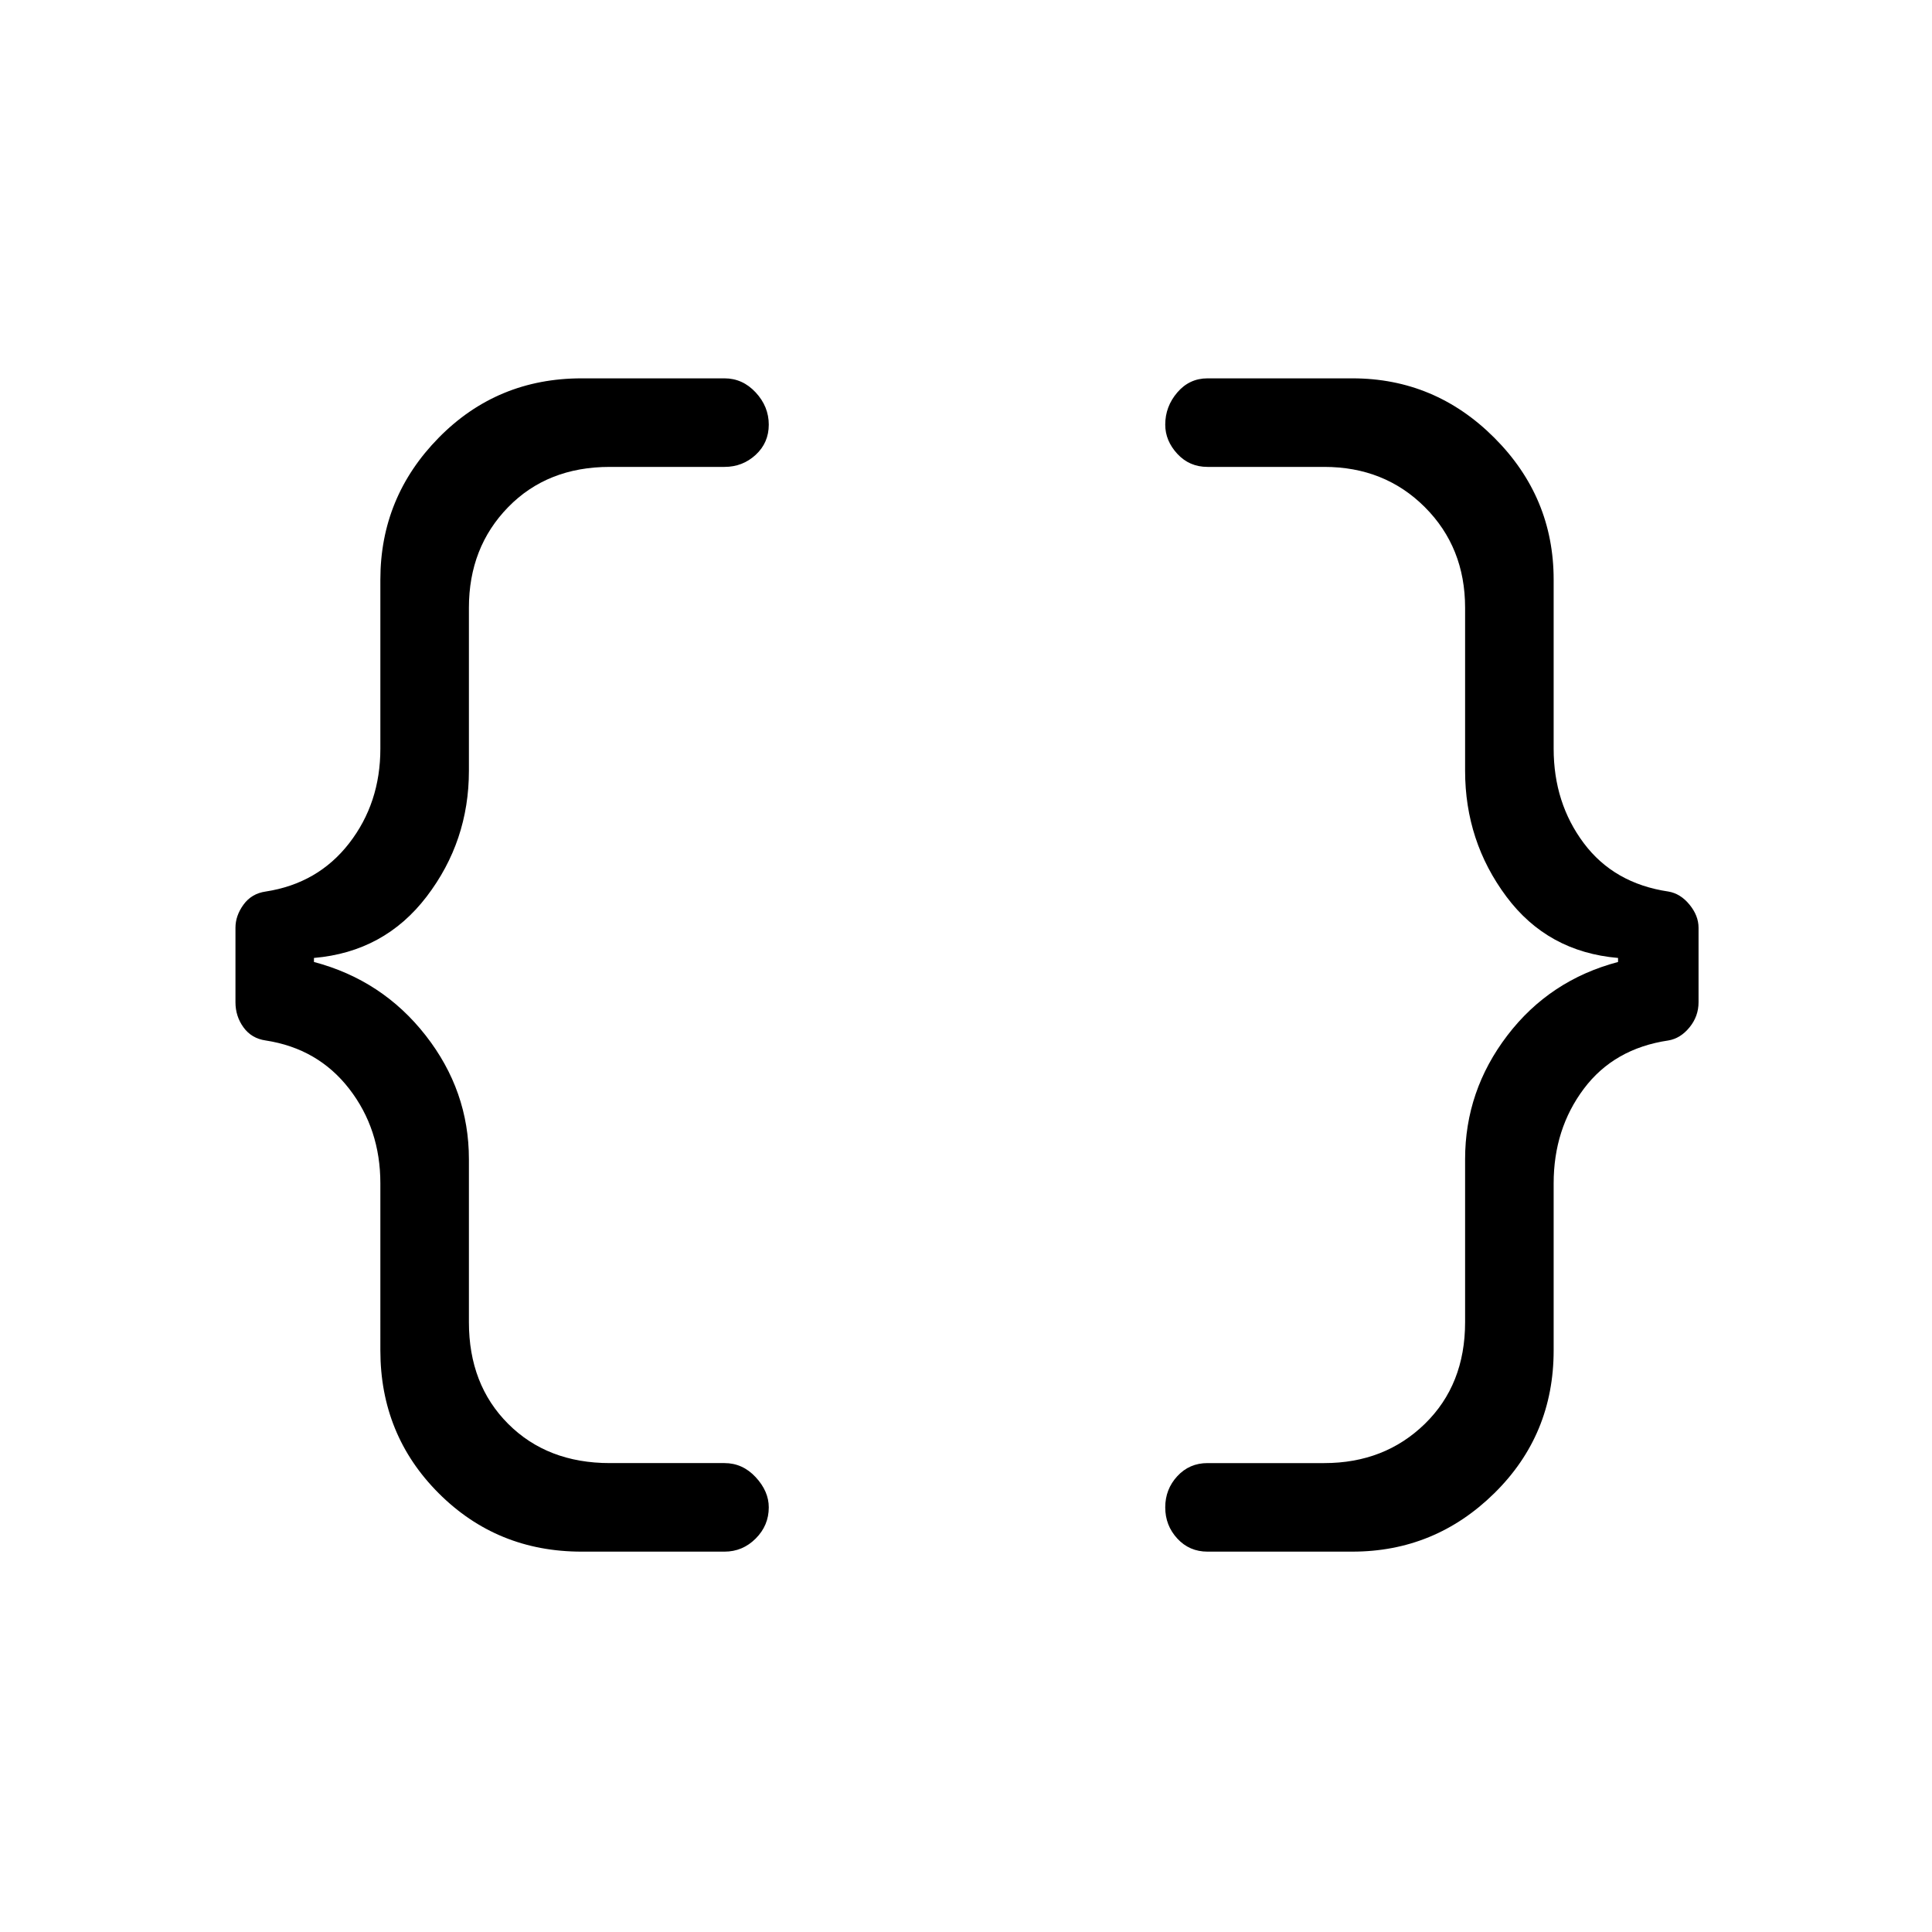 <svg xmlns="http://www.w3.org/2000/svg" height="48" width="48"><path d="M30 38.55q-.45 0-.75-.325t-.3-.775q0-.45.3-.775t.75-.325h2.9q1.5 0 2.5-.975t1-2.525V28.8q0-1.7 1.05-3.075Q38.5 24.35 40.2 23.9v-.1q-1.75-.15-2.775-1.525T36.4 19.15V15.1q0-1.5-1-2.5t-2.5-1H30q-.45 0-.75-.325t-.3-.725q0-.45.3-.8.3-.35.75-.35h3.6q2.05 0 3.525 1.475T38.6 14.4v4.2q0 1.35.75 2.35t2.1 1.2q.3.05.525.325.225.275.225.575v1.85q0 .35-.225.625t-.525.325q-1.35.2-2.1 1.2t-.75 2.35v4.15q0 2.1-1.475 3.55-1.475 1.45-3.525 1.45Zm-15.55 0q-2.1 0-3.55-1.45-1.45-1.45-1.45-3.55V29.4q0-1.35-.775-2.35T6.6 25.85q-.35-.05-.55-.325-.2-.275-.2-.625v-1.85q0-.3.2-.575.2-.275.55-.325 1.3-.2 2.075-1.2.775-1 .775-2.35v-4.2q0-2.05 1.45-3.525T14.45 9.4H18q.45 0 .775.35t.325.8q0 .45-.325.75t-.775.3h-2.85q-1.55 0-2.525 1-.975 1-.975 2.5v4.05q0 1.75-1.05 3.125T7.8 23.8v.1q1.7.45 2.775 1.825T11.65 28.8v4.05q0 1.55.975 2.525.975.975 2.525.975H18q.45 0 .775.35t.325.75q0 .45-.325.775T18 38.55Z"/></svg>